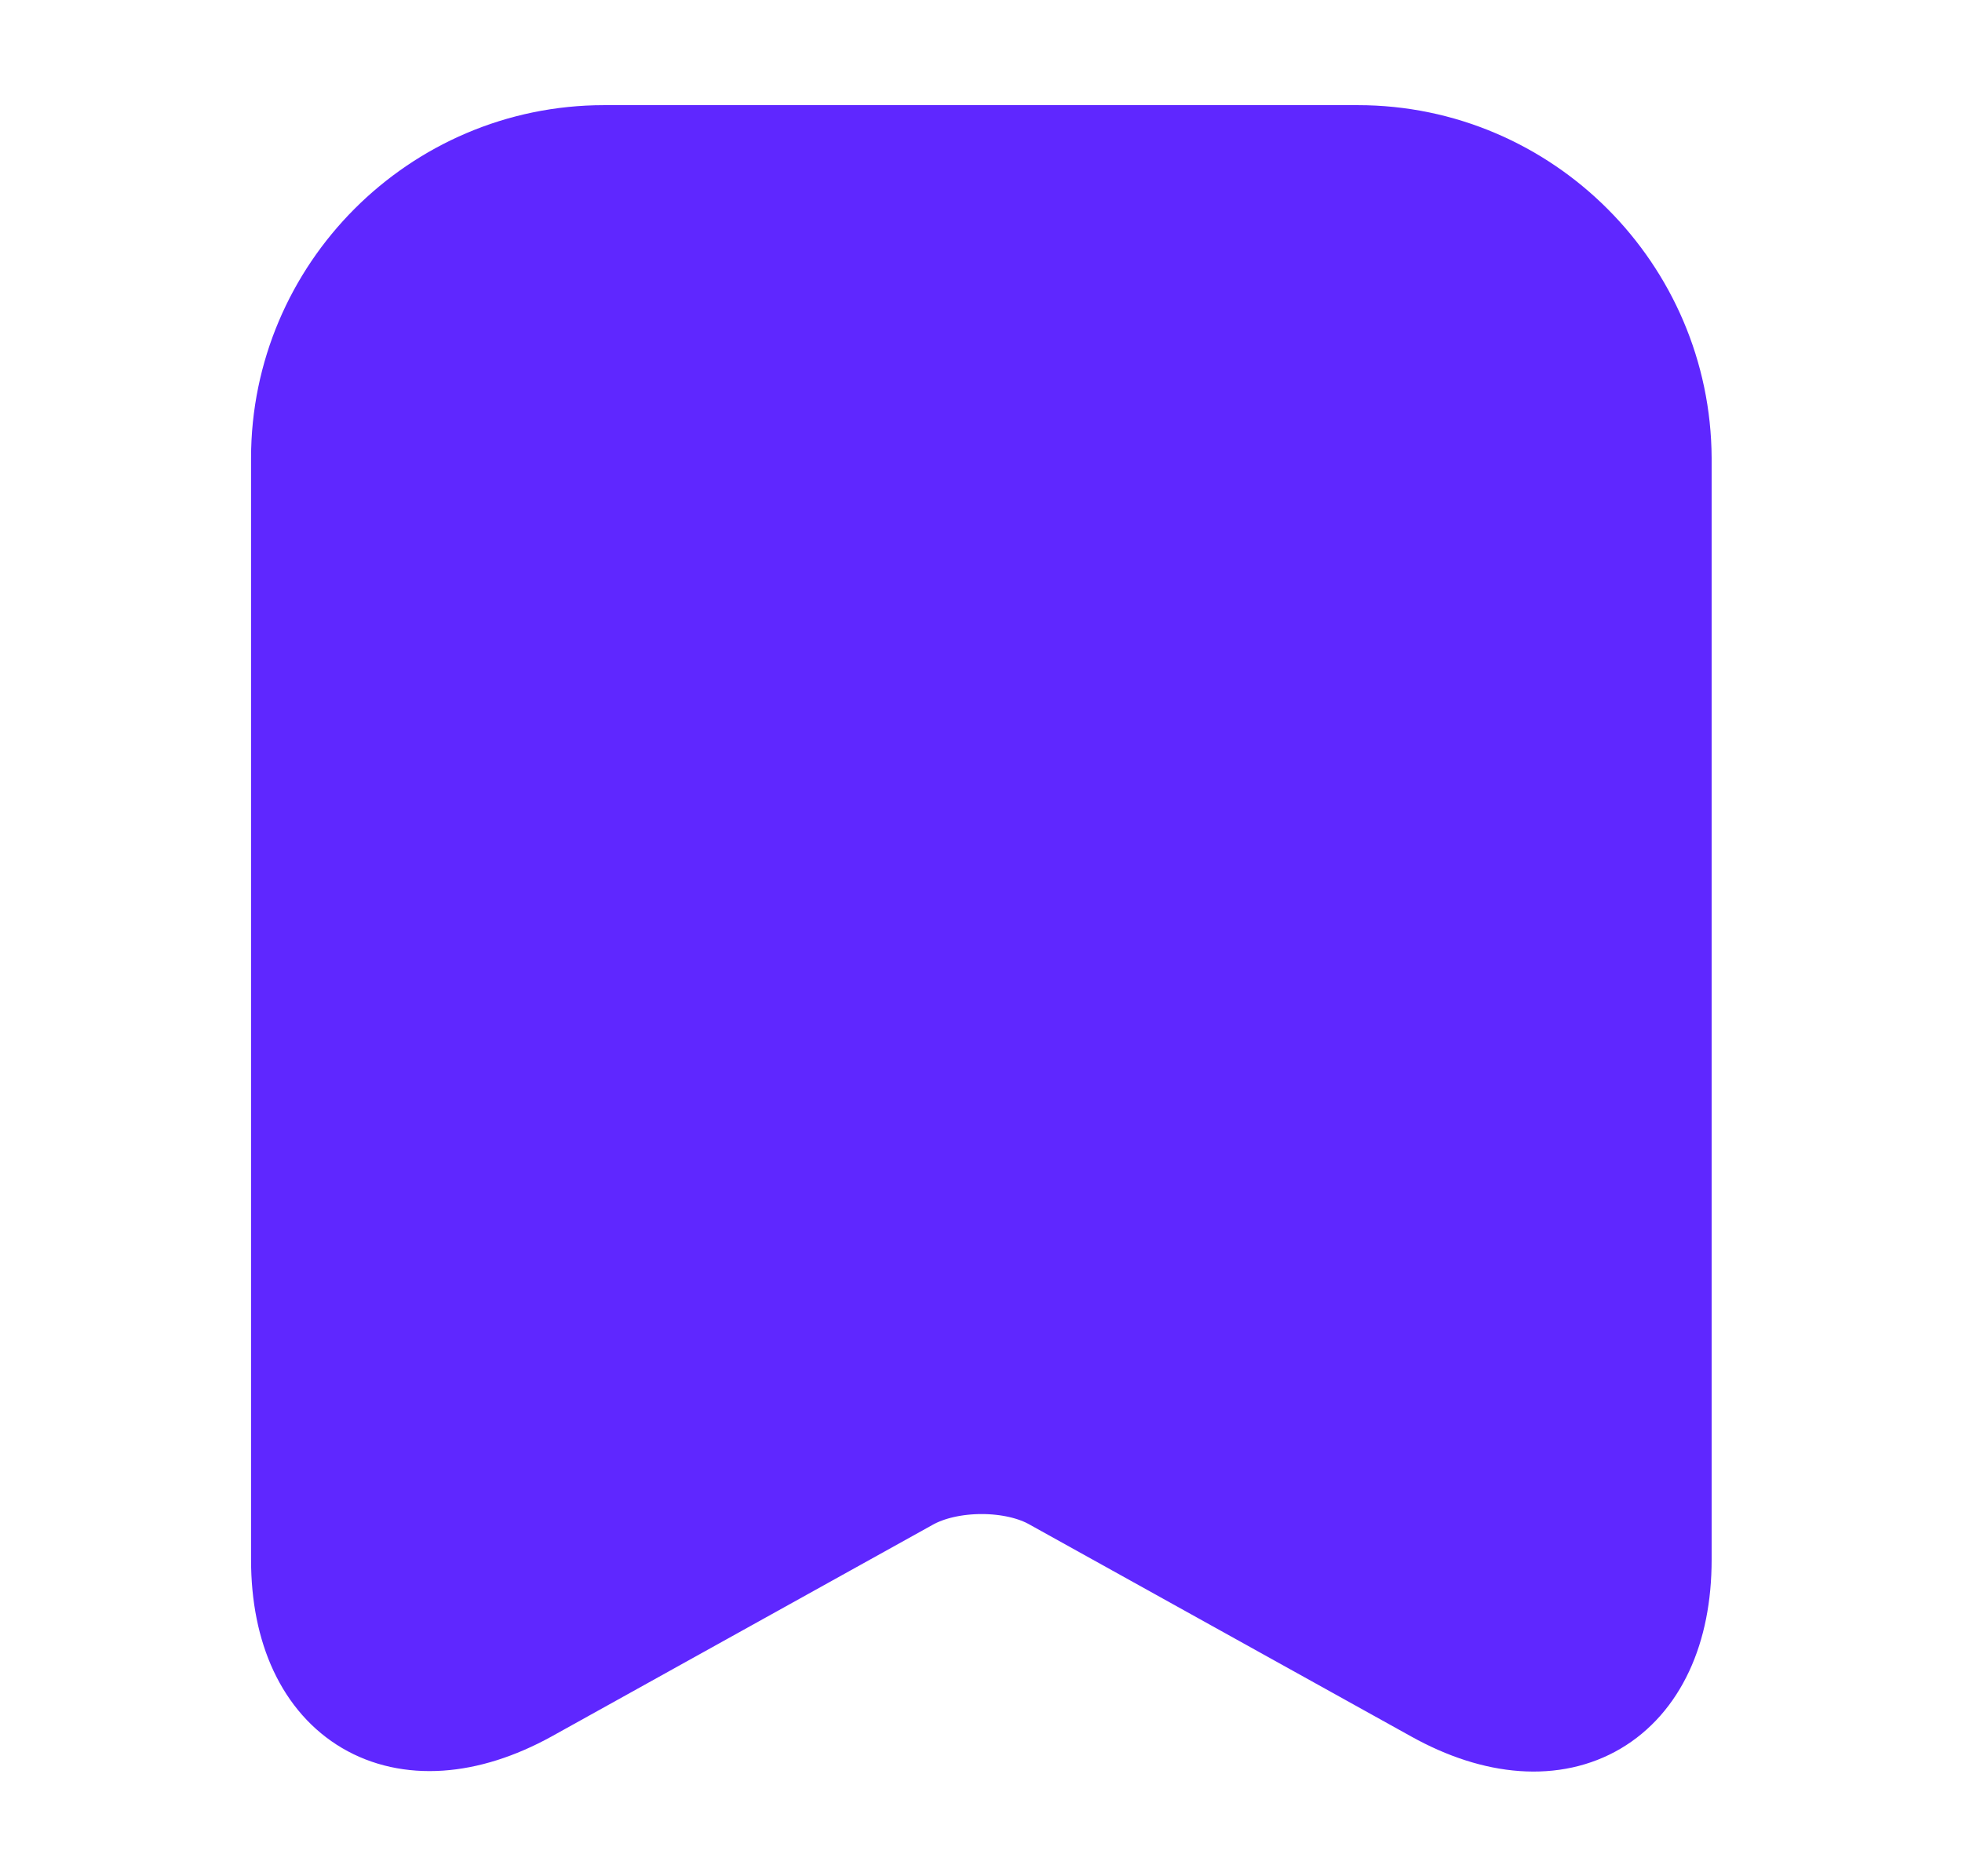 <svg width="23" height="22" viewBox="0 0 23 22" fill="none" xmlns="http://www.w3.org/2000/svg">
<path d="M15.918 1.833H7.081C5.129 1.833 3.543 3.428 3.543 5.372V18.288C3.543 19.938 4.725 20.634 6.174 19.837L10.647 17.352C11.124 17.087 11.894 17.087 12.361 17.352L16.835 19.837C18.283 20.643 19.465 19.947 19.465 18.288V5.372C19.456 3.428 17.87 1.833 15.918 1.833Z" fill="#5F27FF" stroke="#5F27FF" stroke-width="1.2" stroke-linecap="round" stroke-linejoin="round"/>
</svg>
